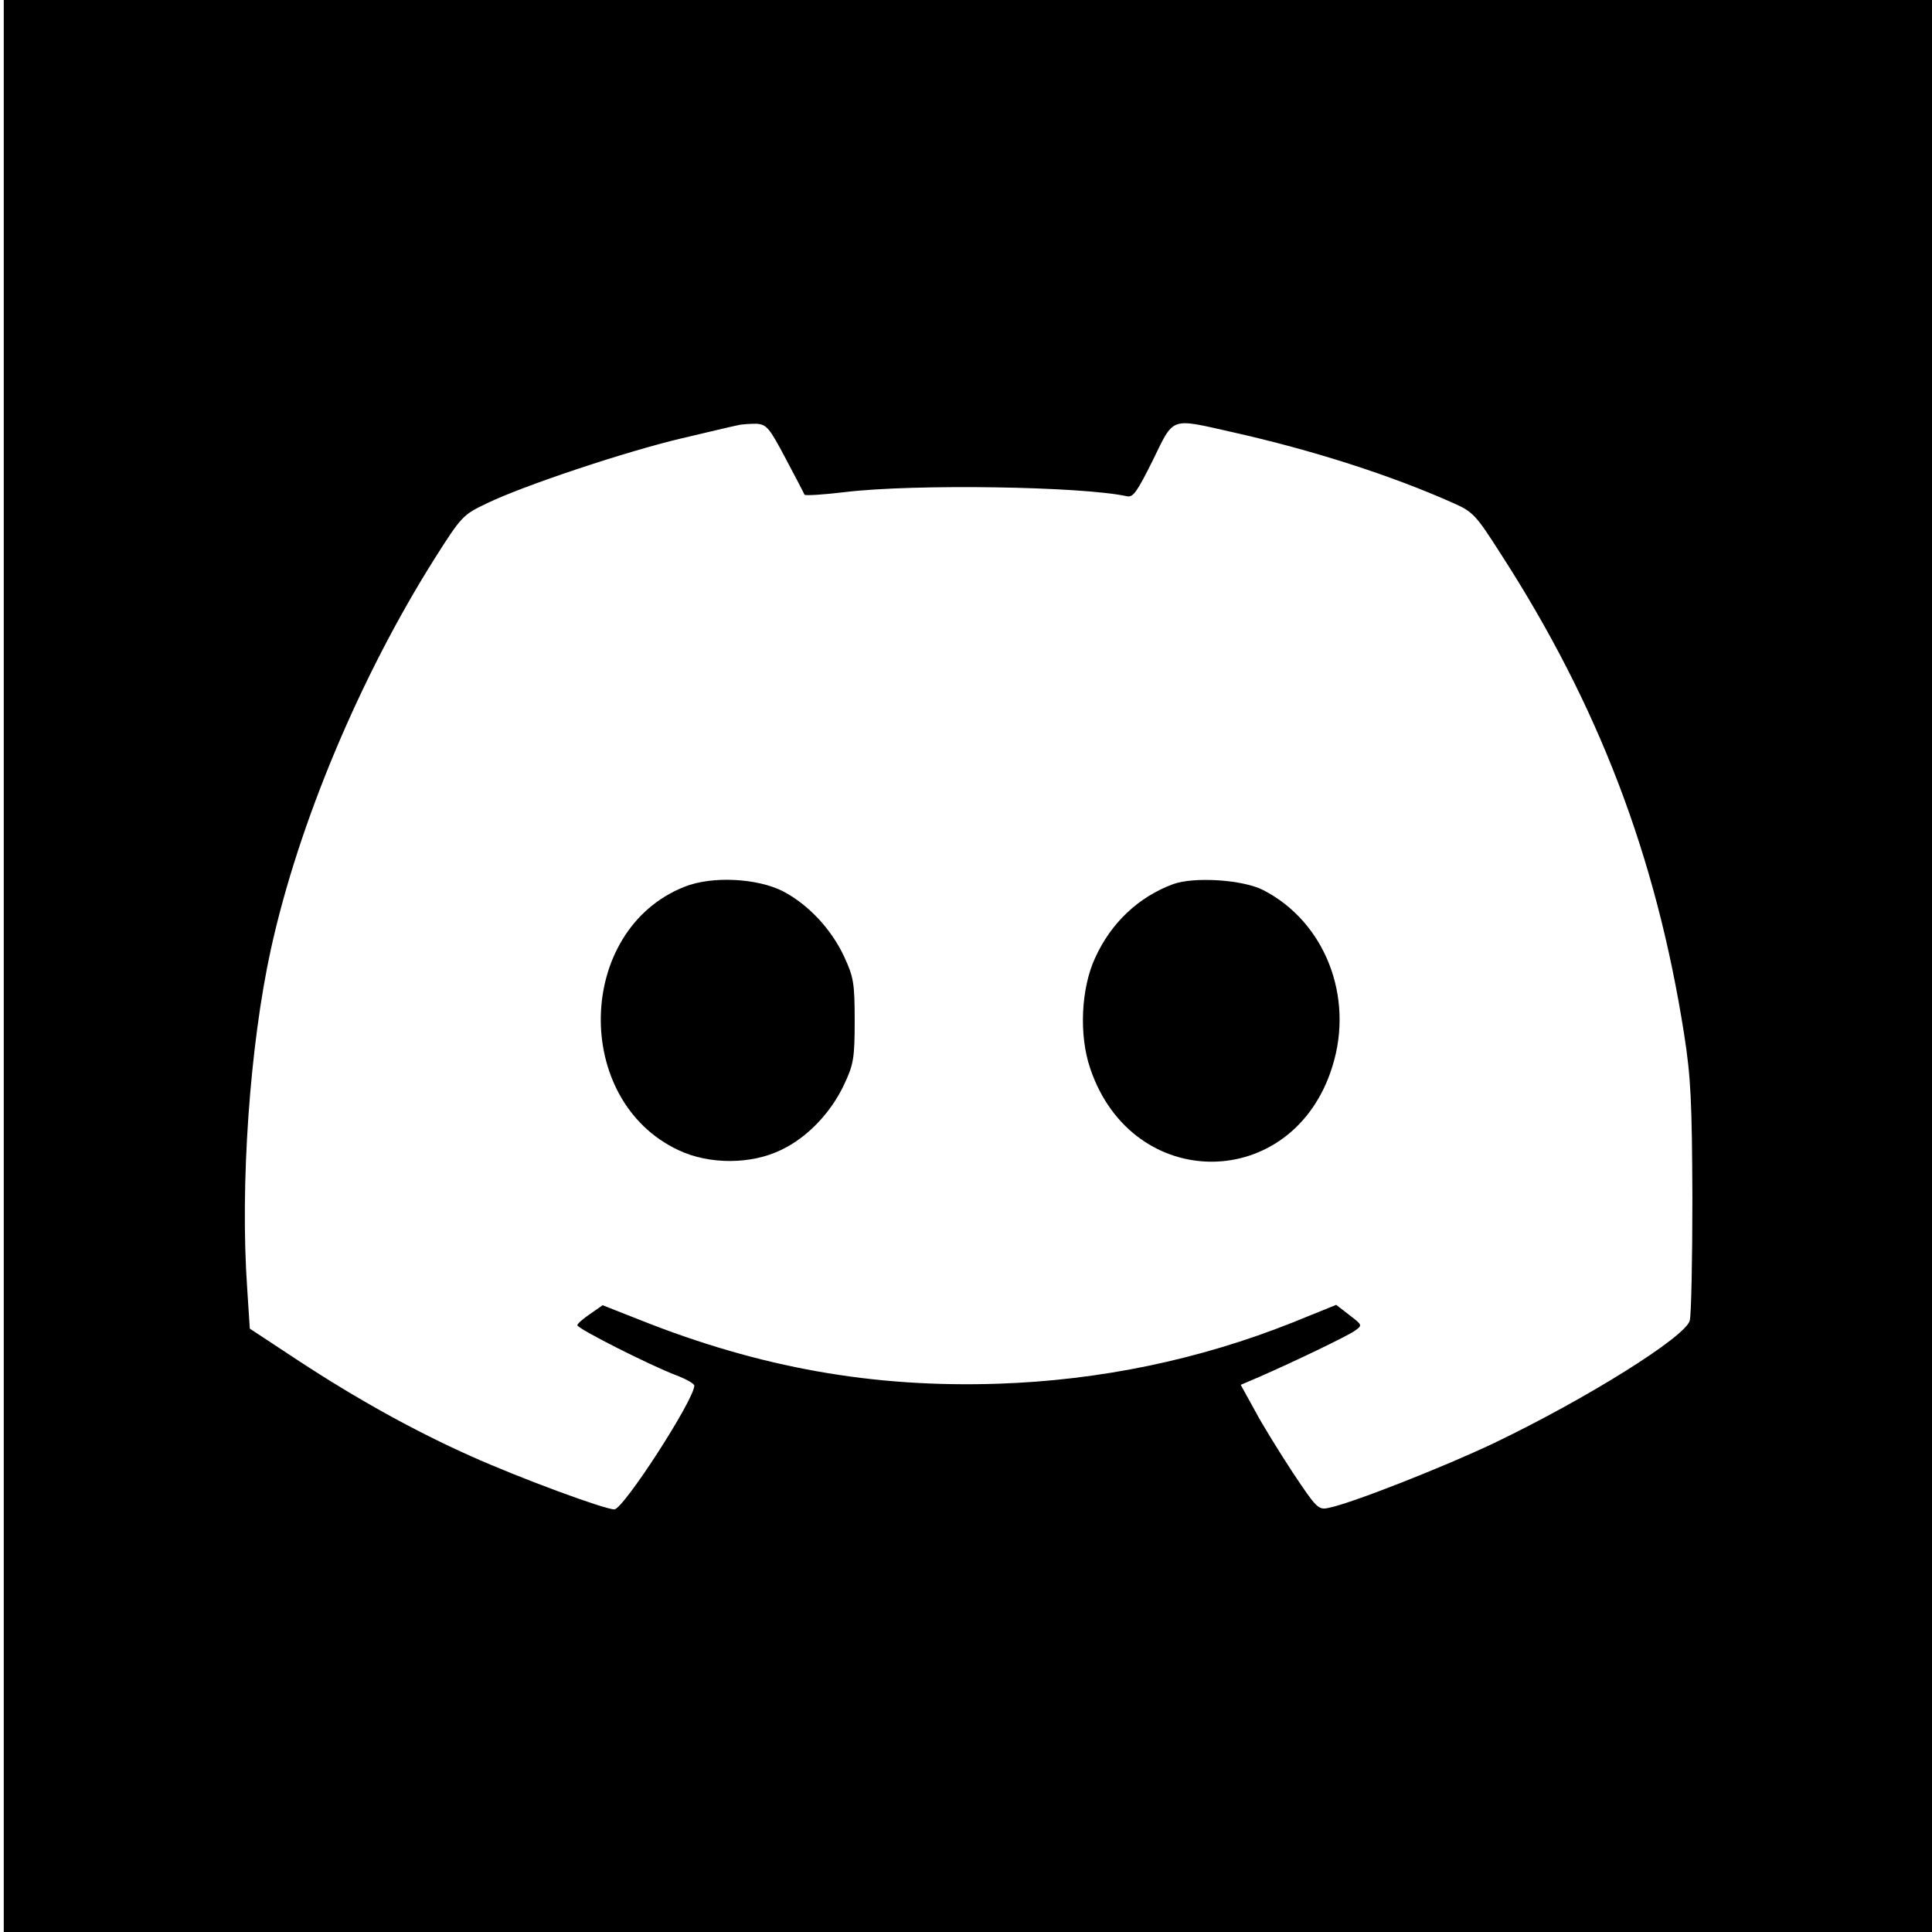 <?xml version="1.0" standalone="no"?>
<!DOCTYPE svg PUBLIC "-//W3C//DTD SVG 20010904//EN"
 "http://www.w3.org/TR/2001/REC-SVG-20010904/DTD/svg10.dtd">
<svg version="1.0" xmlns="http://www.w3.org/2000/svg"
 width="512pt" height="512pt" viewBox="0 0 512 512"
 preserveAspectRatio="xMidYMid meet">
<g transform="translate(0,512) scale(0.1,-0.1)"
fill="#000000" stroke="none">
<path d="M10 2560 l0 -2560 2555 0 2555 0 0 2560 0 2560 -2555 0 -2555 0 0
-2560z m2072 1345 c26 -49 49 -93 50 -96 2 -3 50 0 108 7 184 22 626 15 746
-11 17 -4 27 11 69 95 57 117 45 112 210 75 214 -48 420 -114 586 -188 52 -23
60 -31 125 -133 260 -402 413 -803 487 -1274 18 -115 21 -180 22 -435 0 -165
-3 -311 -7 -325 -13 -44 -274 -207 -518 -324 -132 -63 -381 -161 -439 -172
-27 -6 -32 -1 -94 92 -36 55 -82 129 -102 167 l-37 67 49 21 c94 41 233 108
253 122 21 15 21 15 -14 42 l-35 27 -116 -47 c-246 -98 -509 -153 -780 -162
-331 -11 -630 42 -949 169 l-99 39 -33 -23 c-19 -13 -34 -26 -34 -30 0 -9 194
-107 263 -133 26 -10 47 -22 47 -27 0 -37 -188 -328 -212 -328 -26 0 -251 83
-380 141 -146 65 -302 151 -460 255 l-126 83 -7 108 c-19 273 7 643 63 898 73
332 236 721 434 1035 71 112 75 116 138 146 97 47 367 137 515 172 72 17 139
33 150 35 11 3 34 4 50 4 27 -2 34 -11 77 -92z"/>
<path d="M1814 2770 c-288 -114 -298 -566 -16 -698 82 -39 194 -38 273 1 69
33 132 99 167 175 24 51 27 69 27 167 0 100 -3 116 -28 170 -34 73 -95 138
-162 173 -69 35 -188 41 -261 12z"/>
<path d="M3109 2777 c-92 -34 -165 -103 -207 -196 -37 -80 -43 -204 -13 -292
112 -333 539 -329 642 5 58 185 -20 383 -183 467 -54 28 -184 36 -239 16z"/>
</g>
</svg>
